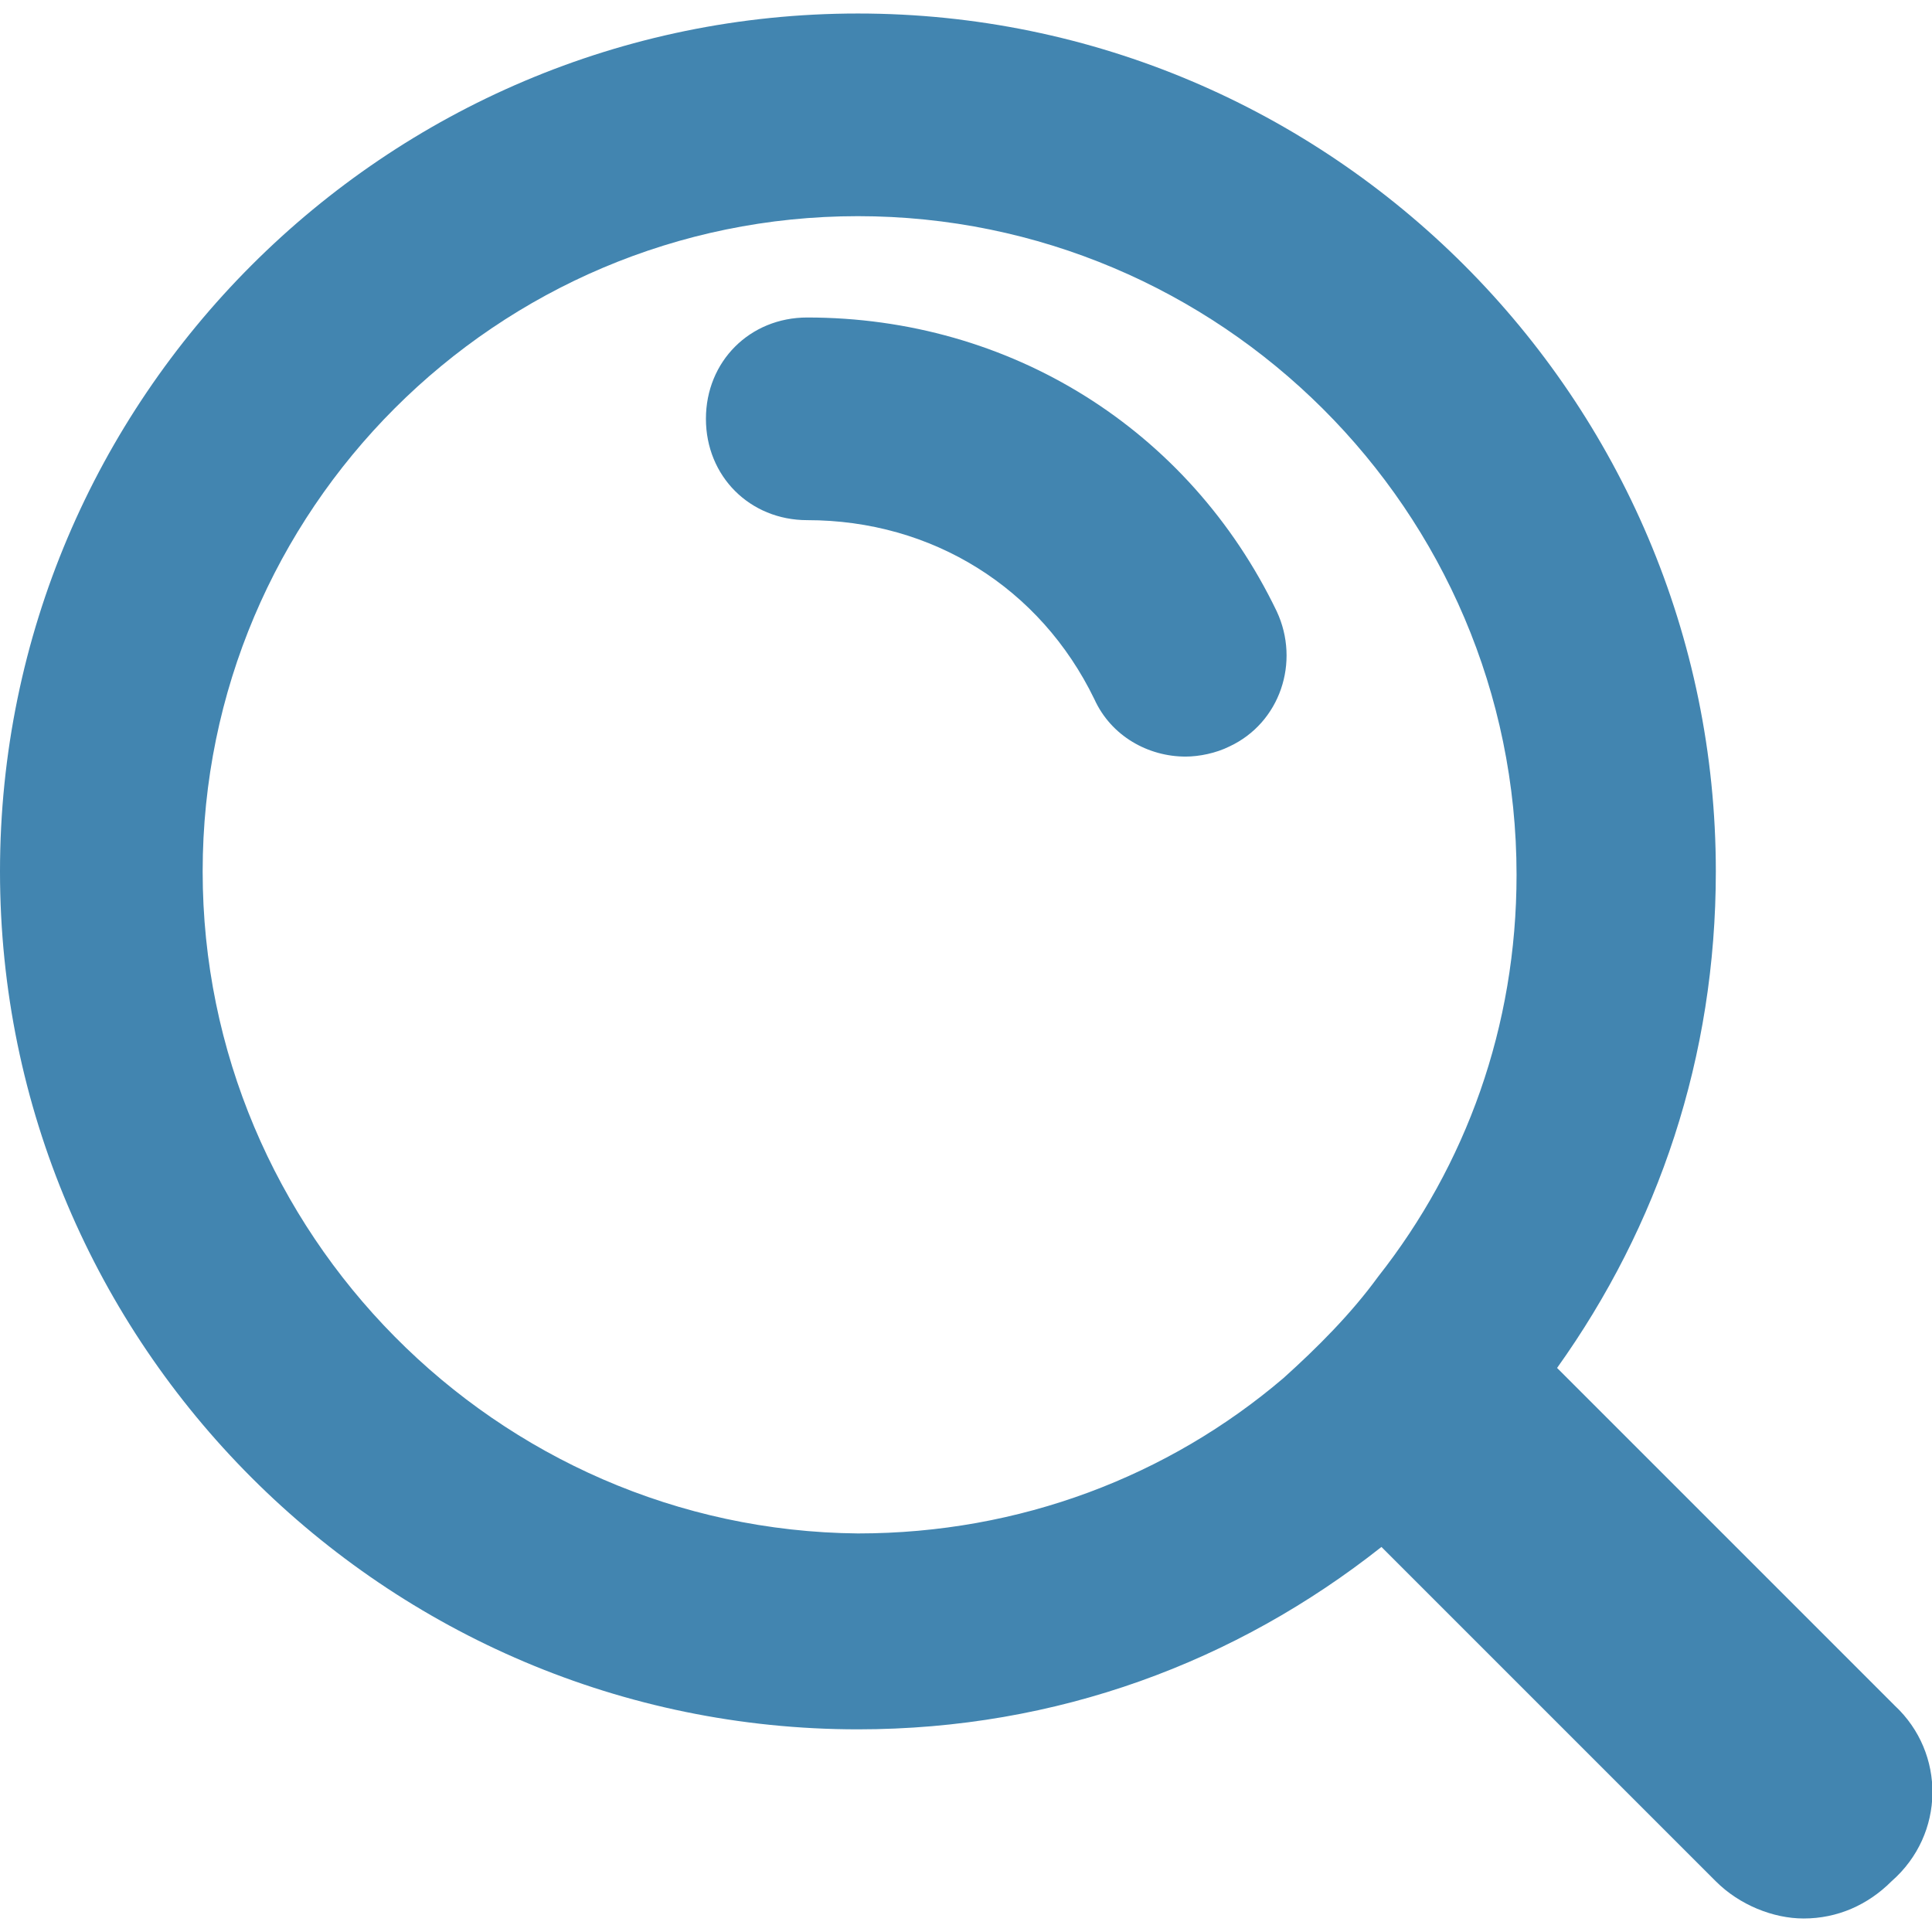 <?xml version="1.0" encoding="utf-8"?>
<!-- Generator: Adobe Illustrator 22.0.1, SVG Export Plug-In . SVG Version: 6.00 Build 0)  -->
<svg version="1.1" id="Capa_1" xmlns="http://www.w3.org/2000/svg" xmlns:xlink="http://www.w3.org/1999/xlink" x="0px" y="0px"
	 viewBox="0 0 57.2 57.2" style="enable-background:new 0 0 57.2 57.2;" xml:space="preserve">
<style type="text/css">
	.st0{fill:#4285b0;}
</style>
<g>
	<g>
		<path class="st0" d="M23.9,9.4c-1.7,0-3,1.3-3,3c0,1.7,1.3,3,3,3c3.7,0,6.9,2,8.5,5.3c0.5,1.1,1.6,1.7,2.7,1.7
			c0.4,0,0.9-0.1,1.3-0.3c1.5-0.7,2.1-2.5,1.4-4C35.2,12.7,29.9,9.4,23.9,9.4z"/>
		<path class="st0" d="M56.1,50.5l-10-10c3-4.2,4.7-9.2,4.7-14.7c0-14-11.4-25.4-25.4-25.4S0,11.8,0,25.8c0,14,11.4,25.4,25.4,25.4
			c5.9,0,11.2-2,15.5-5.4l9.9,9.9c0.7,0.7,1.7,1.1,2.6,1.1c1,0,1.9-0.4,2.6-1.1C57.6,54.3,57.6,51.9,56.1,50.5z M6,25.8
			C6,15.1,14.7,6.4,25.4,6.4s19.5,8.7,19.5,19.5c0,4.5-1.5,8.6-4.1,11.9c-0.8,1.1-1.8,2.1-2.8,3c-3.4,2.9-7.8,4.6-12.6,4.6
			C14.7,45.3,6,36.5,6,25.8z"/>
	</g>
</g>
</svg>
